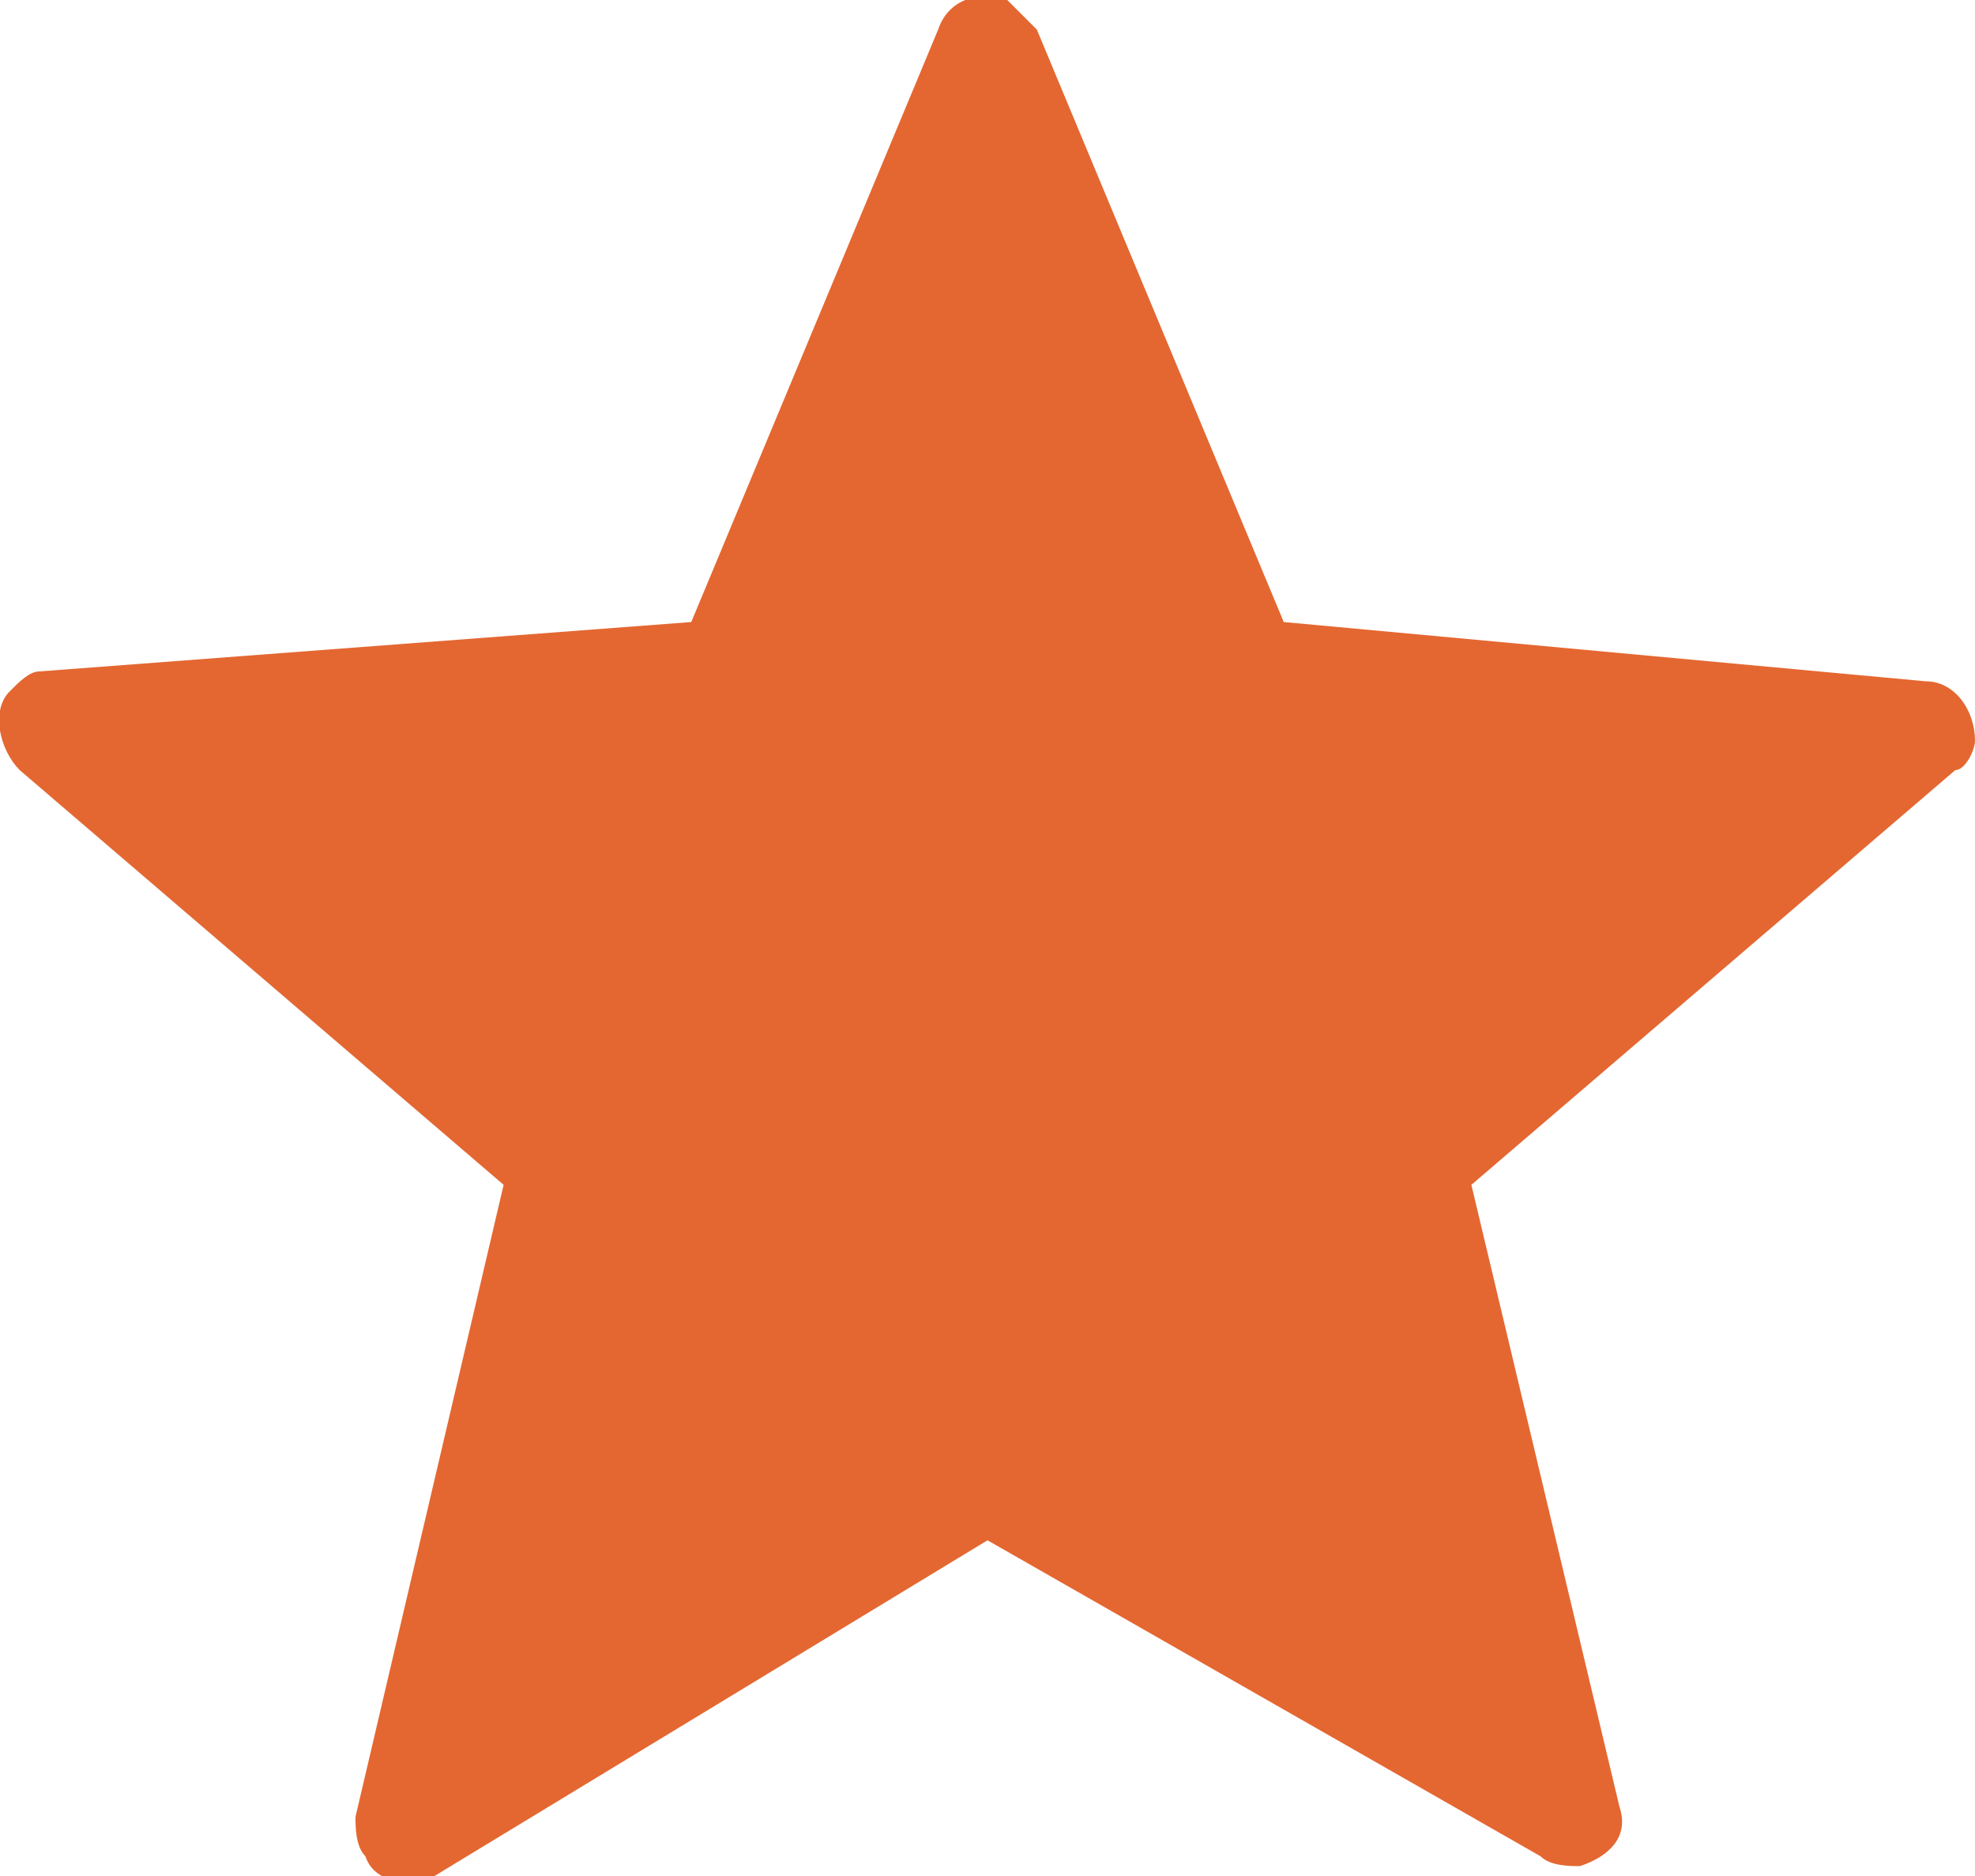 <?xml version="1.0" encoding="utf-8"?>
<!-- Generator: Adobe Illustrator 23.0.1, SVG Export Plug-In . SVG Version: 6.00 Build 0)  -->
<svg version="1.1" id="Layer_1" xmlns="http://www.w3.org/2000/svg" xmlns:xlink="http://www.w3.org/1999/xlink" x="0px" y="0px"
	 viewBox="0 0 20 19" style="enable-background:new 0 0 20 19;" xml:space="preserve">
<style type="text/css">
	.st0{fill-rule:evenodd;clip-rule:evenodd;fill:#E46731;}
</style>
<path id="_-e-Forma_1_copy_10" class="st0" d="M10.5,0.3l2.5,6l6.5,0.6c0.3,0,0.5,0.3,0.5,0.6c0,0.1-0.1,0.3-0.2,0.3L14.9,12
	l1.5,6.3c0.1,0.3-0.1,0.5-0.4,0.6c-0.1,0-0.3,0-0.4-0.1L10,15.6l-5.6,3.4c-0.2,0.1-0.6,0.1-0.7-0.2c-0.1-0.1-0.1-0.3-0.1-0.4L5.1,12
	L0.2,7.8C0,7.6-0.1,7.2,0.1,7c0.1-0.1,0.2-0.2,0.3-0.2L7,6.3l2.5-6C9.6,0,9.9-0.1,10.2,0C10.3,0.1,10.4,0.2,10.5,0.3z"/>
</svg>
